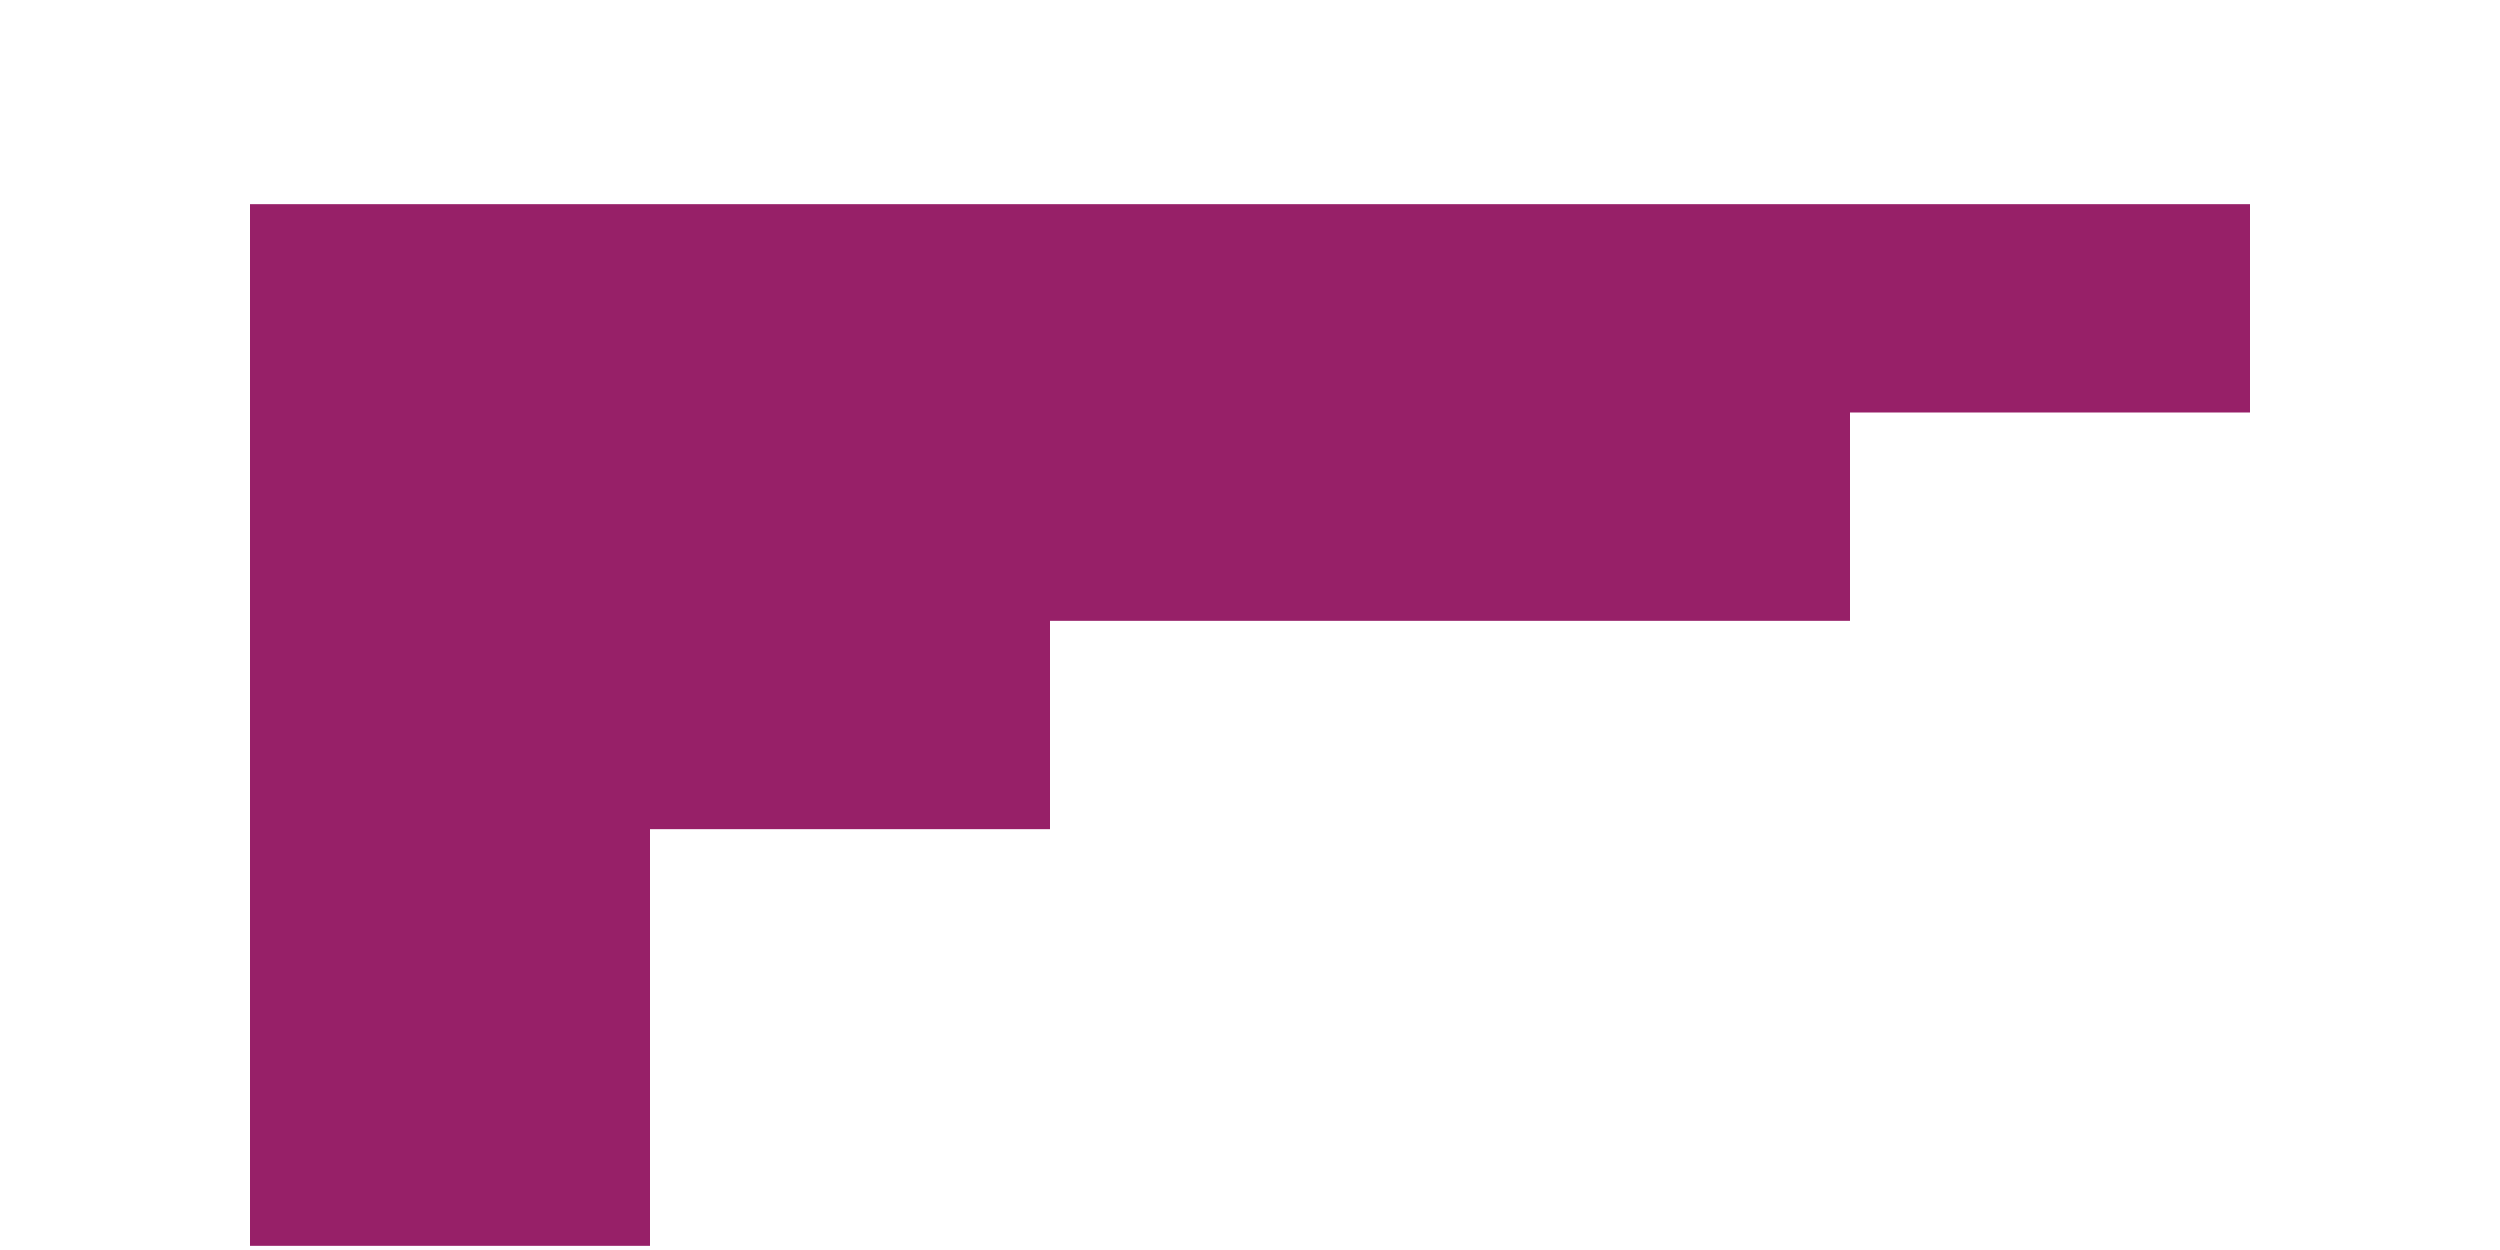 <?xml version="1.0" encoding="utf-8"?>
<!-- Generator: Adobe Illustrator 16.0.0, SVG Export Plug-In . SVG Version: 6.00 Build 0)  -->
<!DOCTYPE svg PUBLIC "-//W3C//DTD SVG 1.1//EN" "http://www.w3.org/Graphics/SVG/1.1/DTD/svg11.dtd">
<svg version="1.1" id="Layer_1" xmlns="http://www.w3.org/2000/svg" xmlns:xlink="http://www.w3.org/1999/xlink" x="0px" y="0px"
	 width="300px" height="150px" viewBox="0 0 300 150" enable-background="new 0 0 300 150" xml:space="preserve">
<polygon fill="#972068" points="222.002,24.5 173.995,24.5 125.997,24.5 77.997,24.5 30,24.5 30,49.001 30,73.999 30,99.002 
	30,123.999 30,149.5 78,149.5 78,123.999 78,99.5 126,99.5 126,74.5 173.995,74.5 222,74.5 222,49.5 270,49.5 270,24.5 "/>
</svg>
